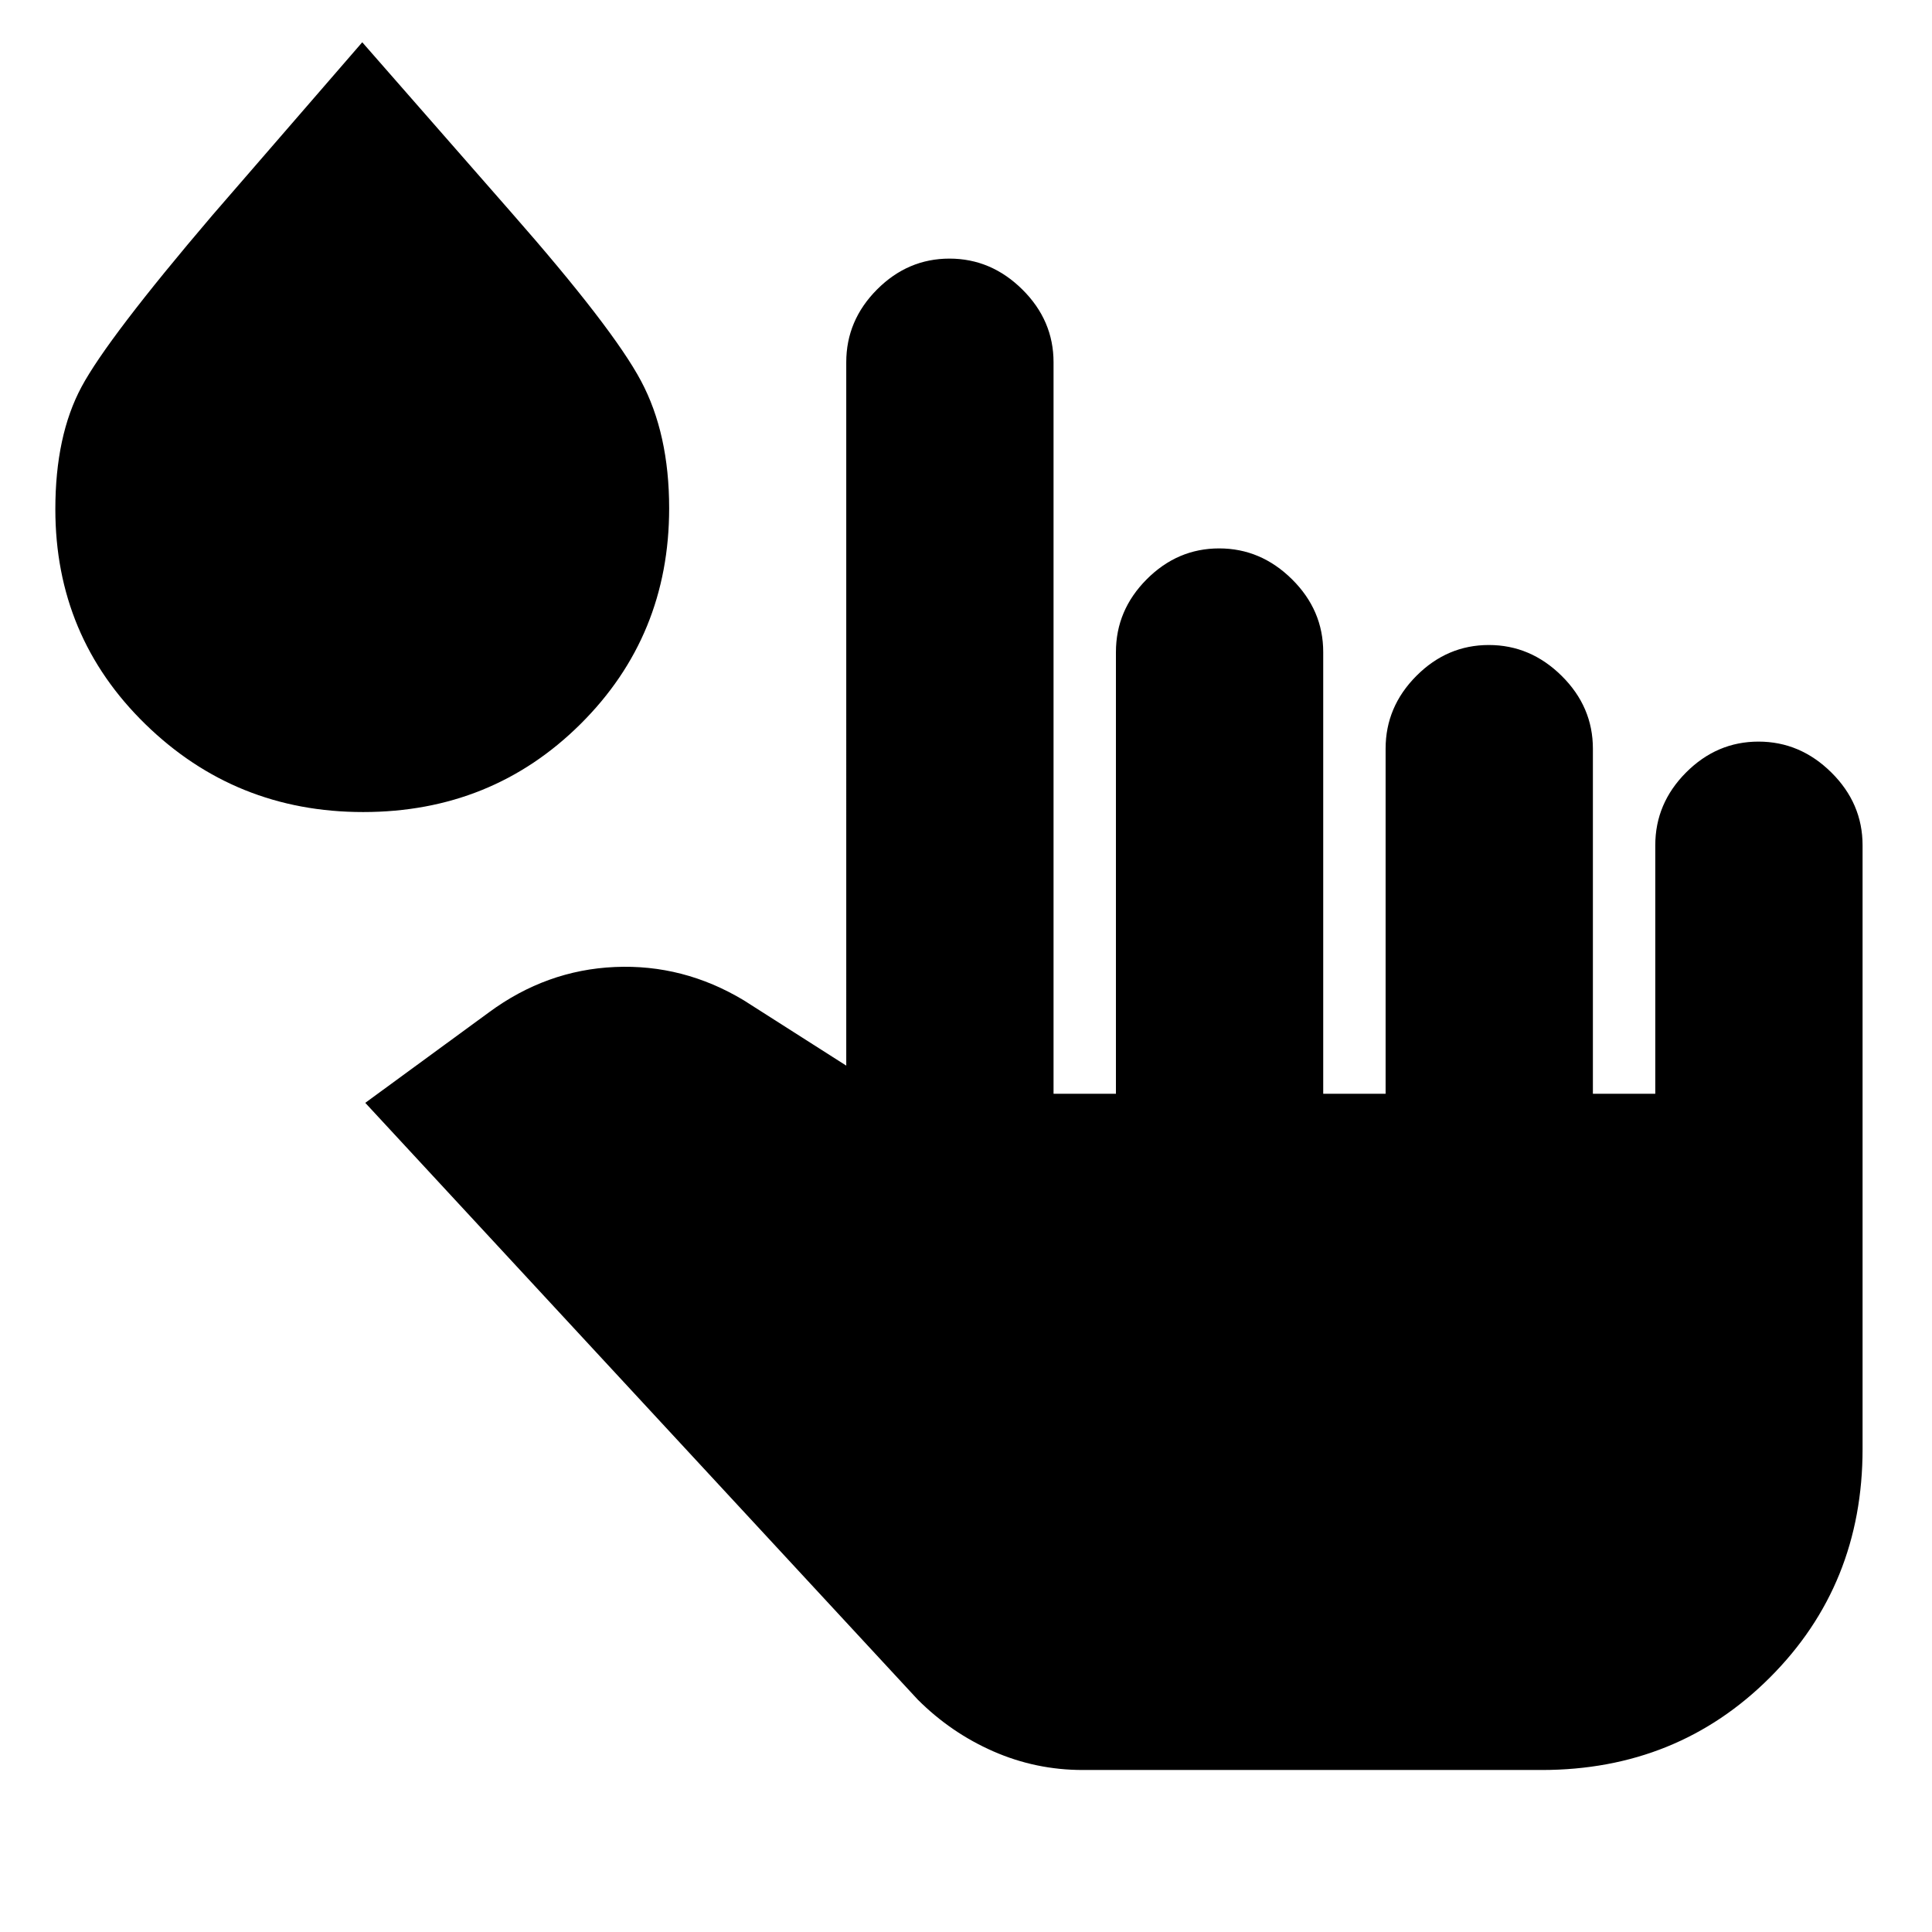 <svg xmlns="http://www.w3.org/2000/svg" height="20" viewBox="0 -960 960 960" width="20"><path d="M538-80.5q-23.3 0-44.4-9.25Q472.5-99 456-115.5L181.5-412l61.5-45q28.5-21 62.5-22.5t64 16.5l51 32.5V-780q0-20.8 15.29-36.15 15.29-15.35 36-15.35T508-816.15q15.5 15.35 15.5 36.15v363.5h31V-636q0-20.8 15.29-36.15 15.29-15.35 36-15.35T642-672.15q15.5 15.35 15.5 36.15v219.5h31V-588q0-20.8 15.29-36.15 15.29-15.35 36-15.35T776-624.15q15.5 15.35 15.5 36.15v171.5h31V-540q0-20.8 15.29-36.15 15.29-15.35 36-15.35T910-576.15q15.5 15.35 15.5 36.15v300q0 67.5-46 113.5T766-80.5H538Zm-357.56-476q-63.44 0-108.19-43.65Q27.5-643.79 27.5-706.98q0-36.52 13-60.77t65-85.25l74.5-86 74 84.5q50.5 57.5 64.5 83.75t14 63.28q0 63.47-44.03 107.22T180.44-556.5Z"/></svg>